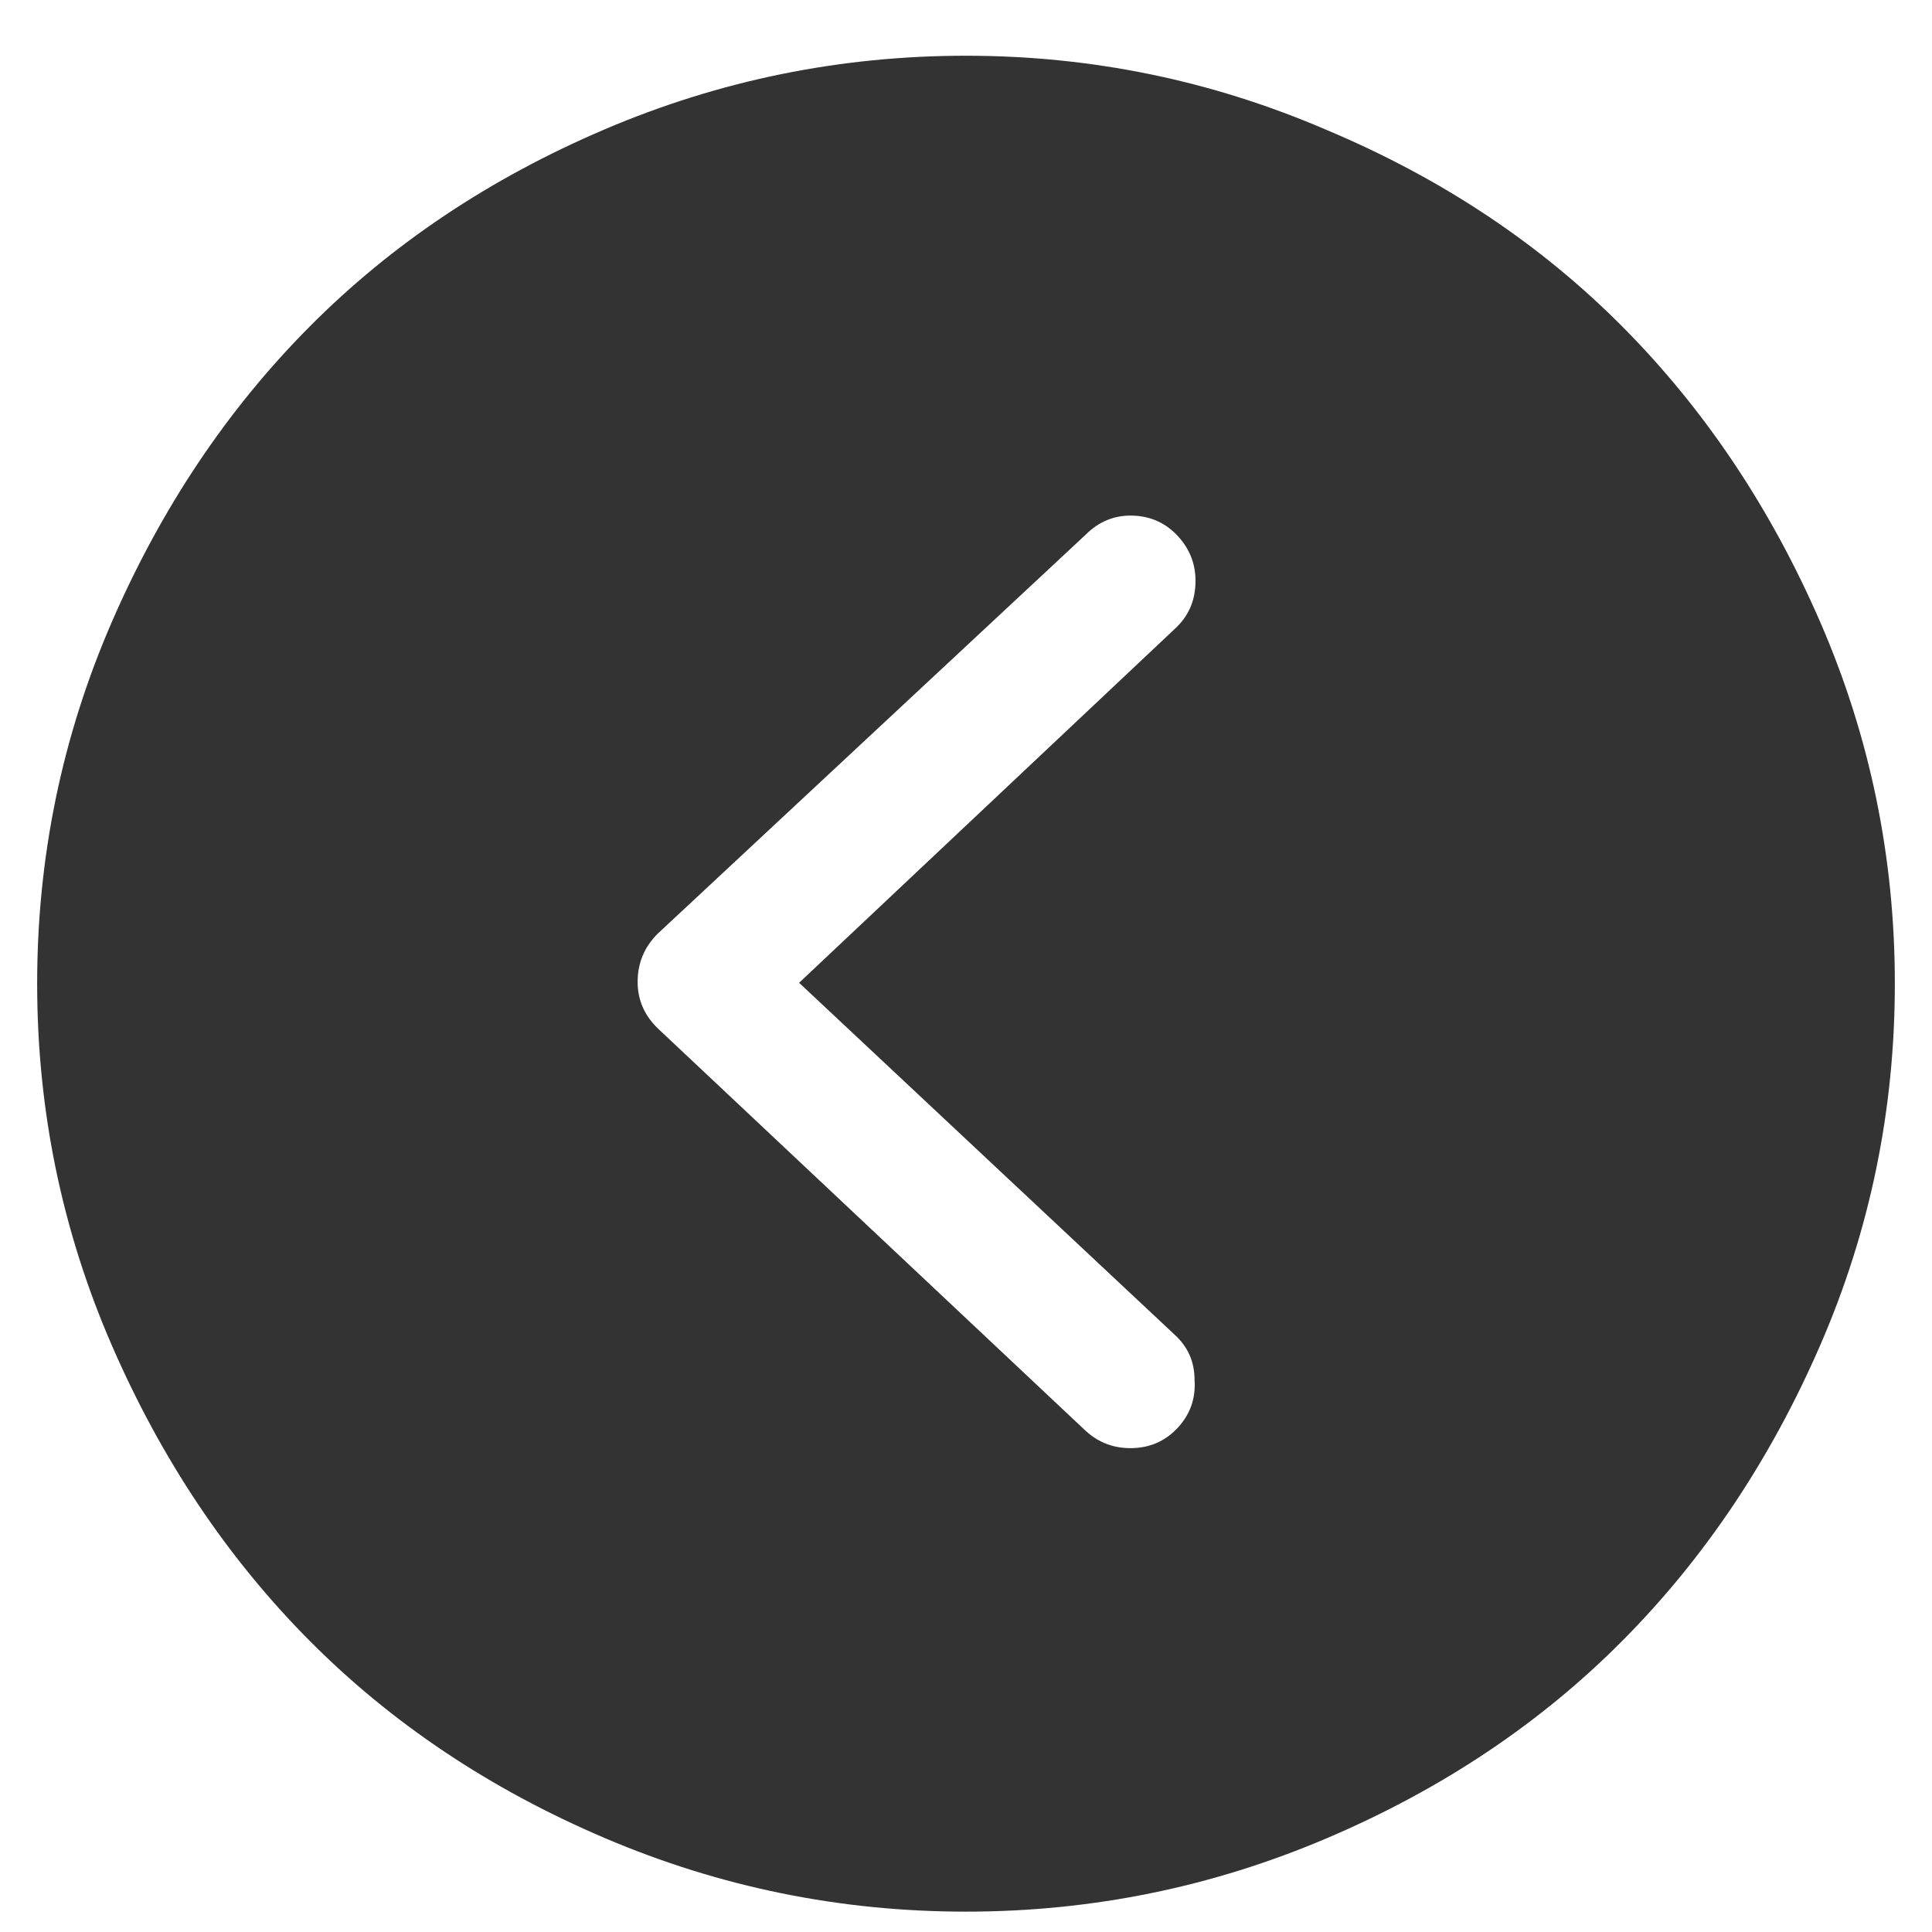 <?xml version="1.0" encoding="UTF-8"?>
<svg width="26px" height="26px" viewBox="0 0 26 26" version="1.1" xmlns="http://www.w3.org/2000/svg" xmlns:xlink="http://www.w3.org/1999/xlink">
    <!-- Generator: Sketch 51.3 (57544) - http://www.bohemiancoding.com/sketch -->
    <title>prev-next</title>
    <desc>Created with Sketch.</desc>
    <defs></defs>
    <g id="Symbols" stroke="none" stroke-width="1" fill="none" fill-rule="evenodd">
        <g id="Read-/-Full-screen" transform="translate(-1032, -24)" fill="#333333">
            <g id="Icon-/-Arrow-/-Circ;e-/-Left" transform="translate(1030, 21)">
                <path d="M19.858,4.751 C21.405,5.402 22.731,6.285 23.838,7.4 C24.945,8.515 25.832,9.841 26.499,11.379 C27.166,12.917 27.5,14.537 27.5,16.238 C27.5,17.939 27.166,19.558 26.499,21.096 C25.832,22.634 24.945,23.961 23.838,25.076 C22.731,26.191 21.405,27.078 19.858,27.737 C18.312,28.396 16.693,28.726 15,28.726 C13.307,28.726 11.688,28.396 10.142,27.737 C8.595,27.078 7.269,26.191 6.162,25.076 C5.055,23.961 4.168,22.634 3.501,21.096 C2.834,19.558 2.5,17.939 2.5,16.238 C2.5,14.537 2.834,12.917 3.501,11.379 C4.168,9.841 5.055,8.515 6.162,7.4 C7.269,6.285 8.595,5.398 10.142,4.739 C11.688,4.08 13.307,3.75 15,3.75 C16.693,3.75 18.312,4.084 19.858,4.751 Z M18.076,21.572 C18.076,21.328 17.987,21.125 17.808,20.962 L12.754,16.226 L17.808,11.465 C17.987,11.302 18.08,11.099 18.088,10.854 C18.097,10.61 18.019,10.399 17.856,10.22 C17.694,10.041 17.49,9.947 17.246,9.939 C17.002,9.931 16.79,10.016 16.611,10.195 L10.85,15.566 C10.671,15.745 10.581,15.961 10.581,16.213 C10.581,16.466 10.679,16.681 10.874,16.86 L16.611,22.256 C16.79,22.419 17.002,22.496 17.246,22.488 C17.49,22.48 17.694,22.386 17.856,22.207 C18.019,22.028 18.092,21.816 18.076,21.572 Z" id="prev-next"></path>
            </g>
        </g>
    </g>
</svg>